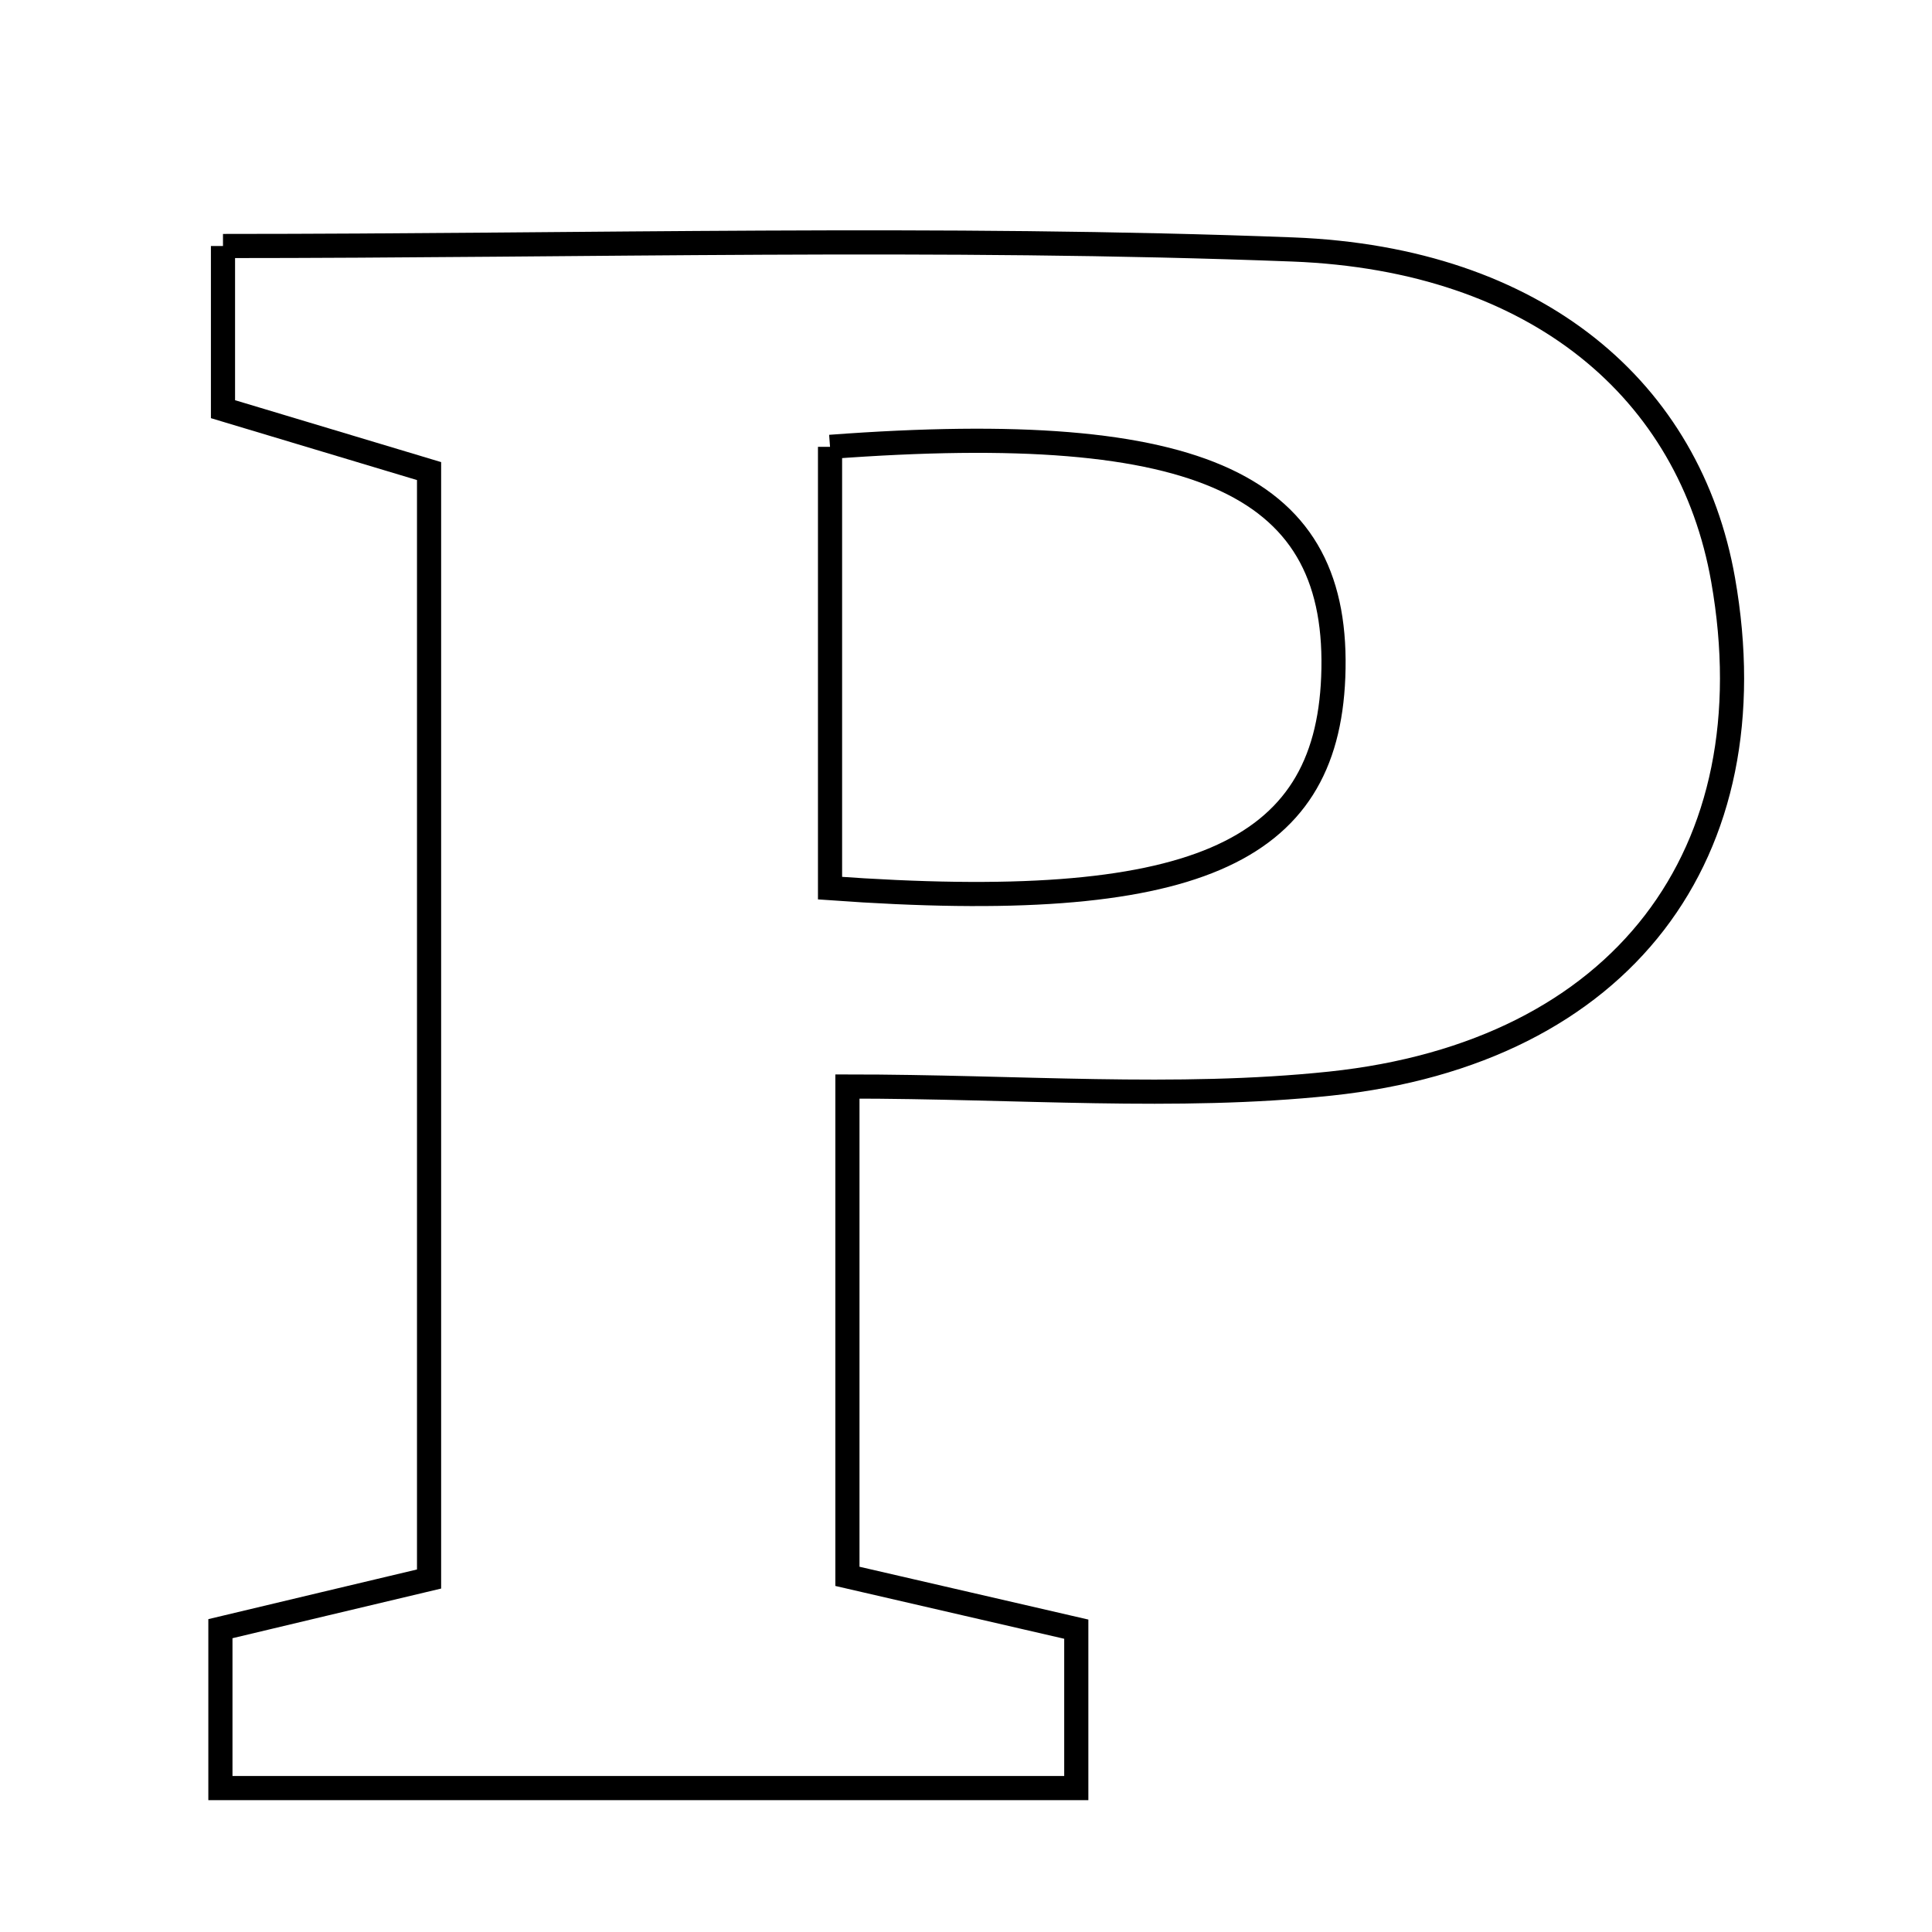 <svg xmlns="http://www.w3.org/2000/svg" viewBox="0.0 0.0 24.0 24.0" height="200px" width="200px"><path fill="none" stroke="black" stroke-width=".3" stroke-opacity="1.0"  filling="0" d="M2.77 3.056 C7.293 3.056 11.681 2.931 16.058 3.099 C19.107 3.216 20.993 4.862 21.405 7.202 C22.003 10.598 20.159 13.078 16.525 13.461 C14.607 13.663 12.65 13.497 10.527 13.497 C10.527 15.707 10.527 17.587 10.527 19.582 C11.543 19.817 12.373 20.007 13.37 20.238 C13.37 20.805 13.37 21.429 13.37 22.212 C9.789 22.212 6.32 22.212 2.738 22.212 C2.738 21.541 2.738 20.985 2.738 20.232 C3.646 20.016 4.384 19.839 5.33 19.615 C5.33 15.029 5.33 10.5 5.33 5.852 C4.481 5.597 3.669 5.353 2.77 5.083 C2.77 4.462 2.77 3.836 2.77 3.056"></path>
<path fill="none" stroke="black" stroke-width=".3" stroke-opacity="1.0"  filling="0" d="M10.311 5.551 C14.973 5.203 16.657 6.04 16.562 8.413 C16.474 10.606 14.83 11.359 10.311 11.033 C10.311 10.148 10.311 9.225 10.311 8.303 C10.311 7.448 10.311 6.593 10.311 5.551"></path></svg>